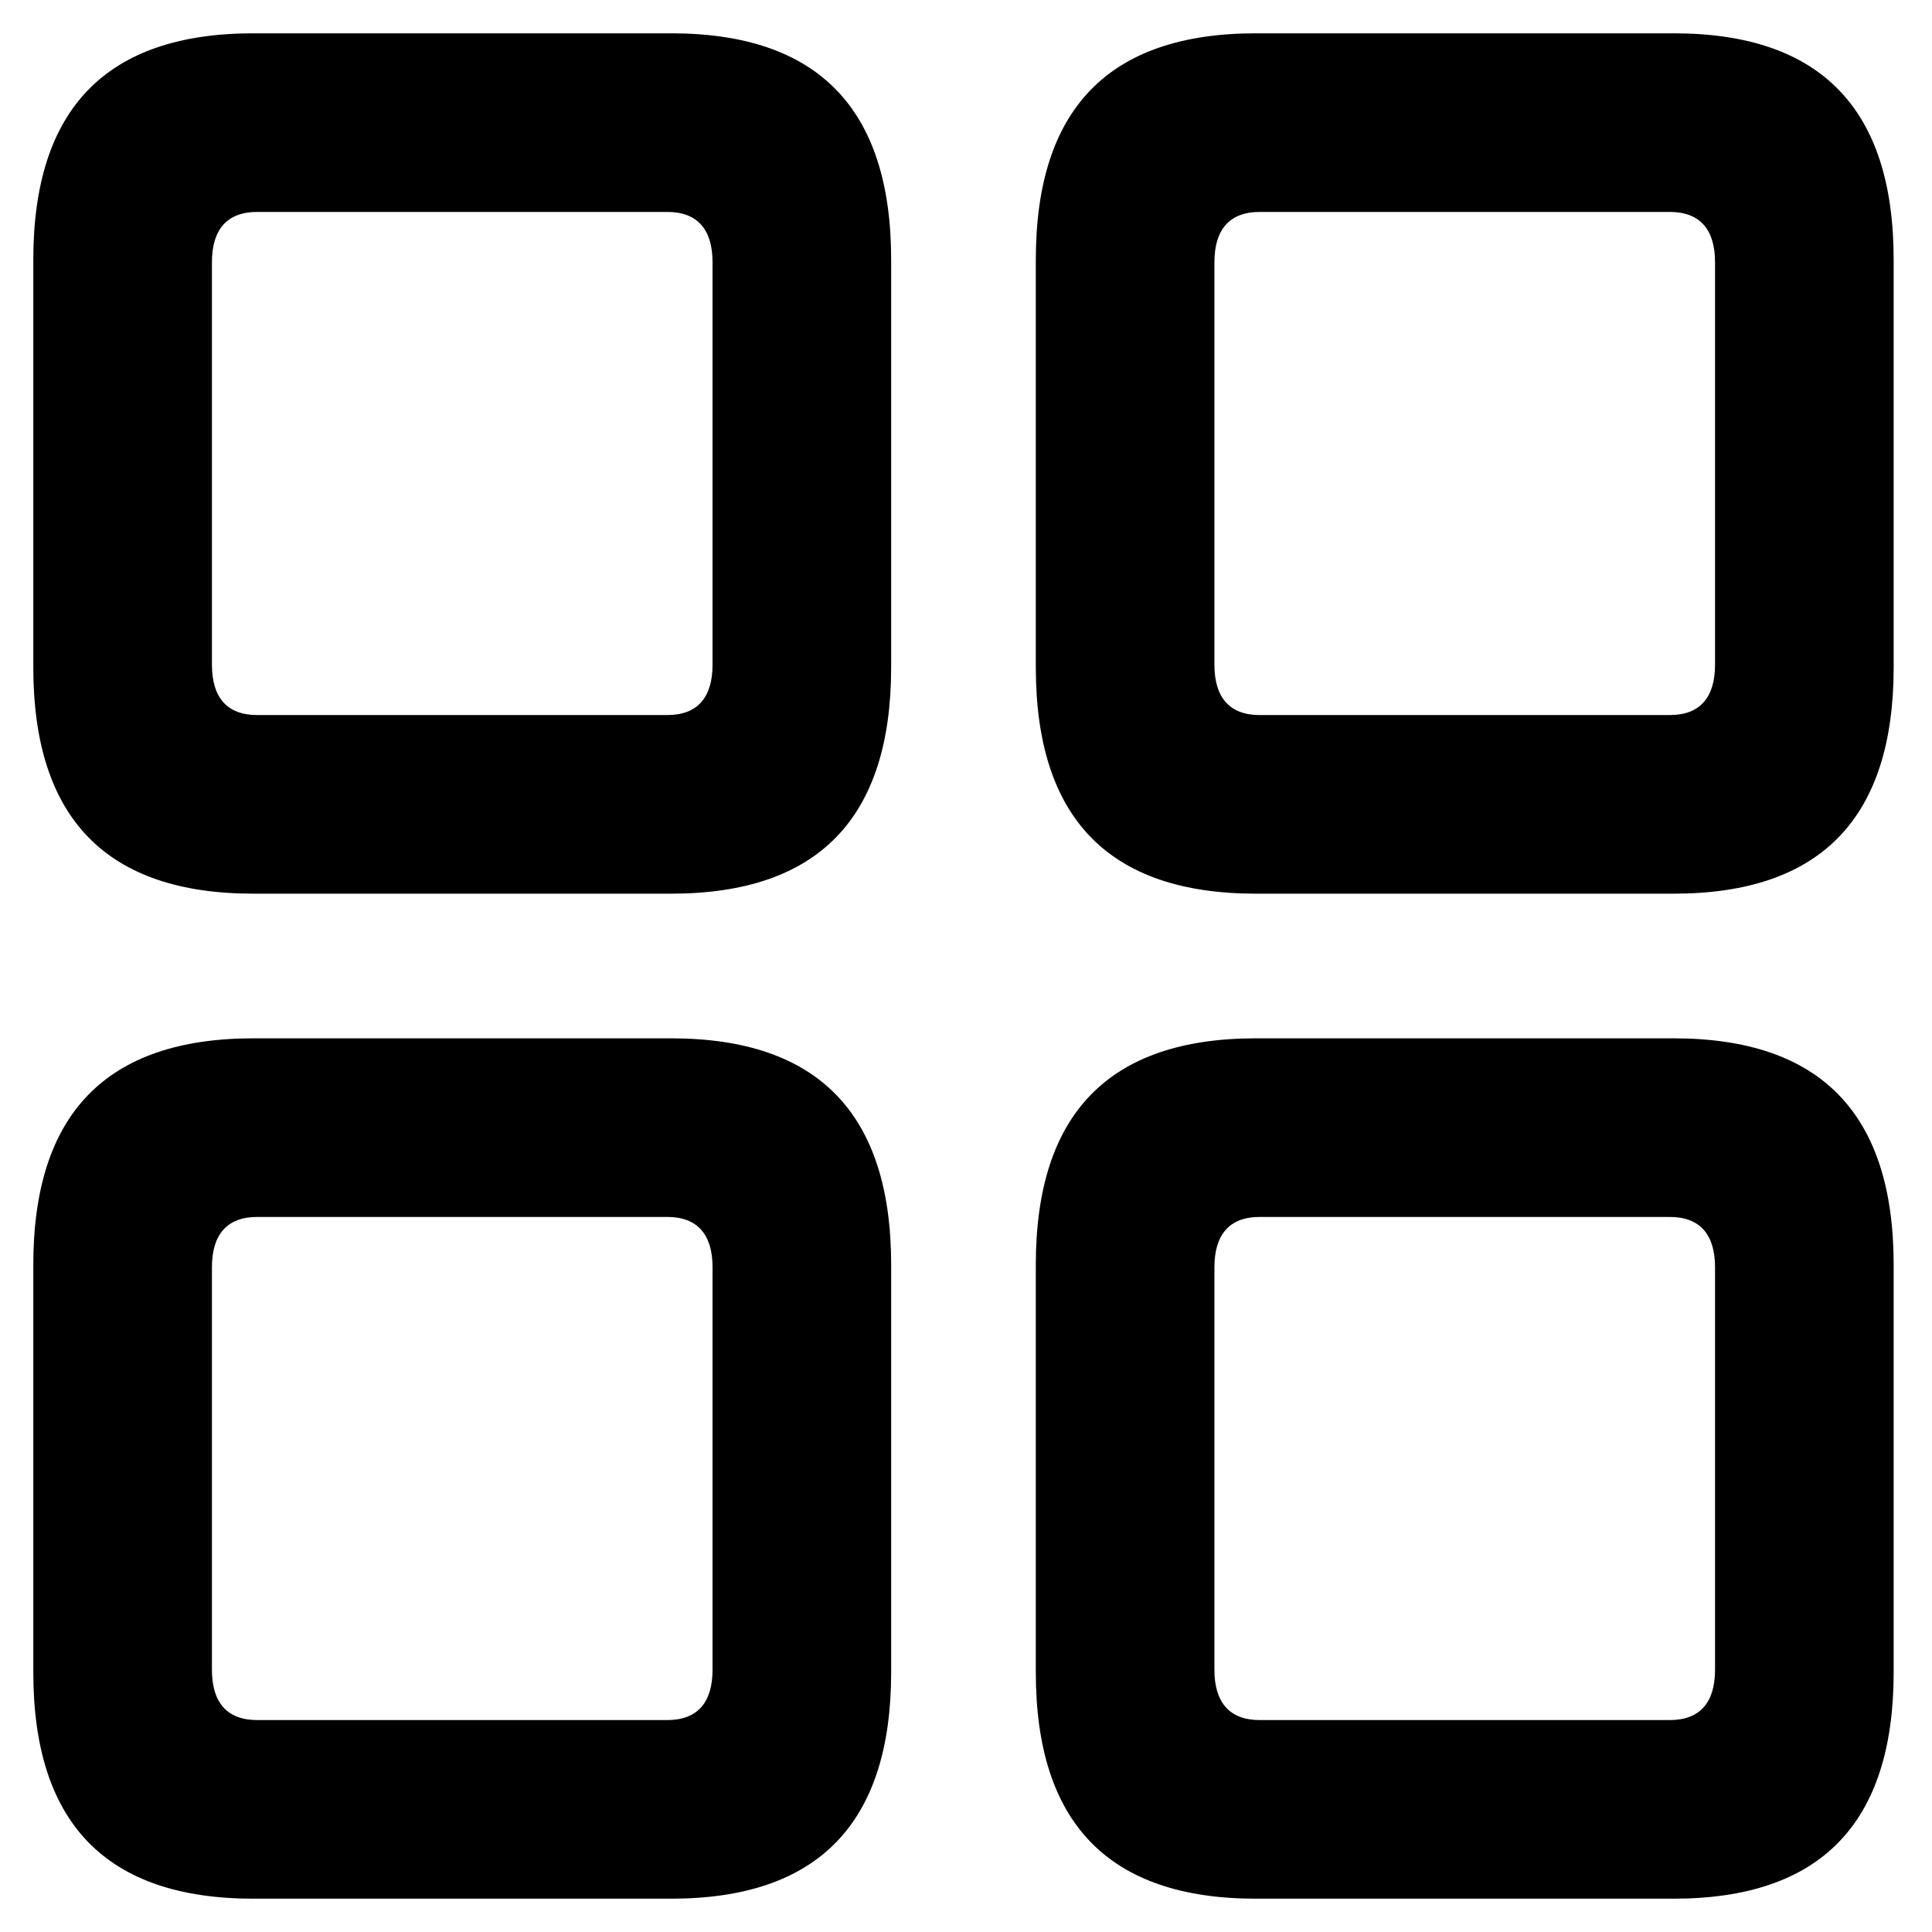 <svg xmlns="http://www.w3.org/2000/svg" width="290" height="290" viewBox="0 0 290 290">
  <path fill-rule="evenodd" d="M38.041,134.144 L100.725,134.144 C122.815,134.144 133.766,122.815 133.766,100.158 L133.766,38.985 C133.766,16.328 122.815,5 100.725,5 L38.041,5 C15.951,5 5,16.328 5,38.985 L5,100.158 C5,122.815 15.951,134.144 38.041,134.144 Z M188.52,134.144 L251.204,134.144 C273.294,134.144 284.245,122.815 284.245,100.158 L284.245,38.985 C284.245,16.328 273.294,5 251.204,5 L188.52,5 C166.43,5 155.479,16.328 155.479,38.985 L155.479,100.158 C155.479,122.815 166.43,134.144 188.52,134.144 Z M38.608,107.333 C34.076,107.333 31.811,104.69 31.811,99.781 L31.811,39.363 C31.811,34.454 34.076,31.811 38.608,31.811 L100.158,31.811 C104.69,31.811 106.955,34.454 106.955,39.363 L106.955,99.781 C106.955,104.69 104.69,107.333 100.158,107.333 L38.608,107.333 Z M189.086,107.333 C184.555,107.333 182.289,104.69 182.289,99.781 L182.289,39.363 C182.289,34.454 184.555,31.811 189.086,31.811 L250.637,31.811 C255.169,31.811 257.434,34.454 257.434,39.363 L257.434,99.781 C257.434,104.69 255.169,107.333 250.637,107.333 L189.086,107.333 Z M38.041,285 L100.725,285 C122.815,285 133.766,273.672 133.766,251.015 L133.766,189.842 C133.766,167.185 122.815,155.856 100.725,155.856 L38.041,155.856 C15.951,155.856 5,167.185 5,189.842 L5,251.015 C5,273.672 15.951,285 38.041,285 Z M188.52,285 L251.204,285 C273.294,285 284.245,273.672 284.245,251.015 L284.245,189.842 C284.245,167.185 273.294,155.856 251.204,155.856 L188.52,155.856 C166.43,155.856 155.479,167.185 155.479,189.842 L155.479,251.015 C155.479,273.672 166.43,285 188.52,285 Z M38.608,258.189 C34.076,258.189 31.811,255.546 31.811,250.637 L31.811,190.219 C31.811,185.31 34.076,182.667 38.608,182.667 L100.158,182.667 C104.69,182.667 106.955,185.31 106.955,190.219 L106.955,250.637 C106.955,255.546 104.69,258.189 100.158,258.189 L38.608,258.189 Z M189.086,258.189 C184.555,258.189 182.289,255.546 182.289,250.637 L182.289,190.219 C182.289,185.31 184.555,182.667 189.086,182.667 L250.637,182.667 C255.169,182.667 257.434,185.31 257.434,190.219 L257.434,250.637 C257.434,255.546 255.169,258.189 250.637,258.189 L189.086,258.189 Z"/>
</svg>
